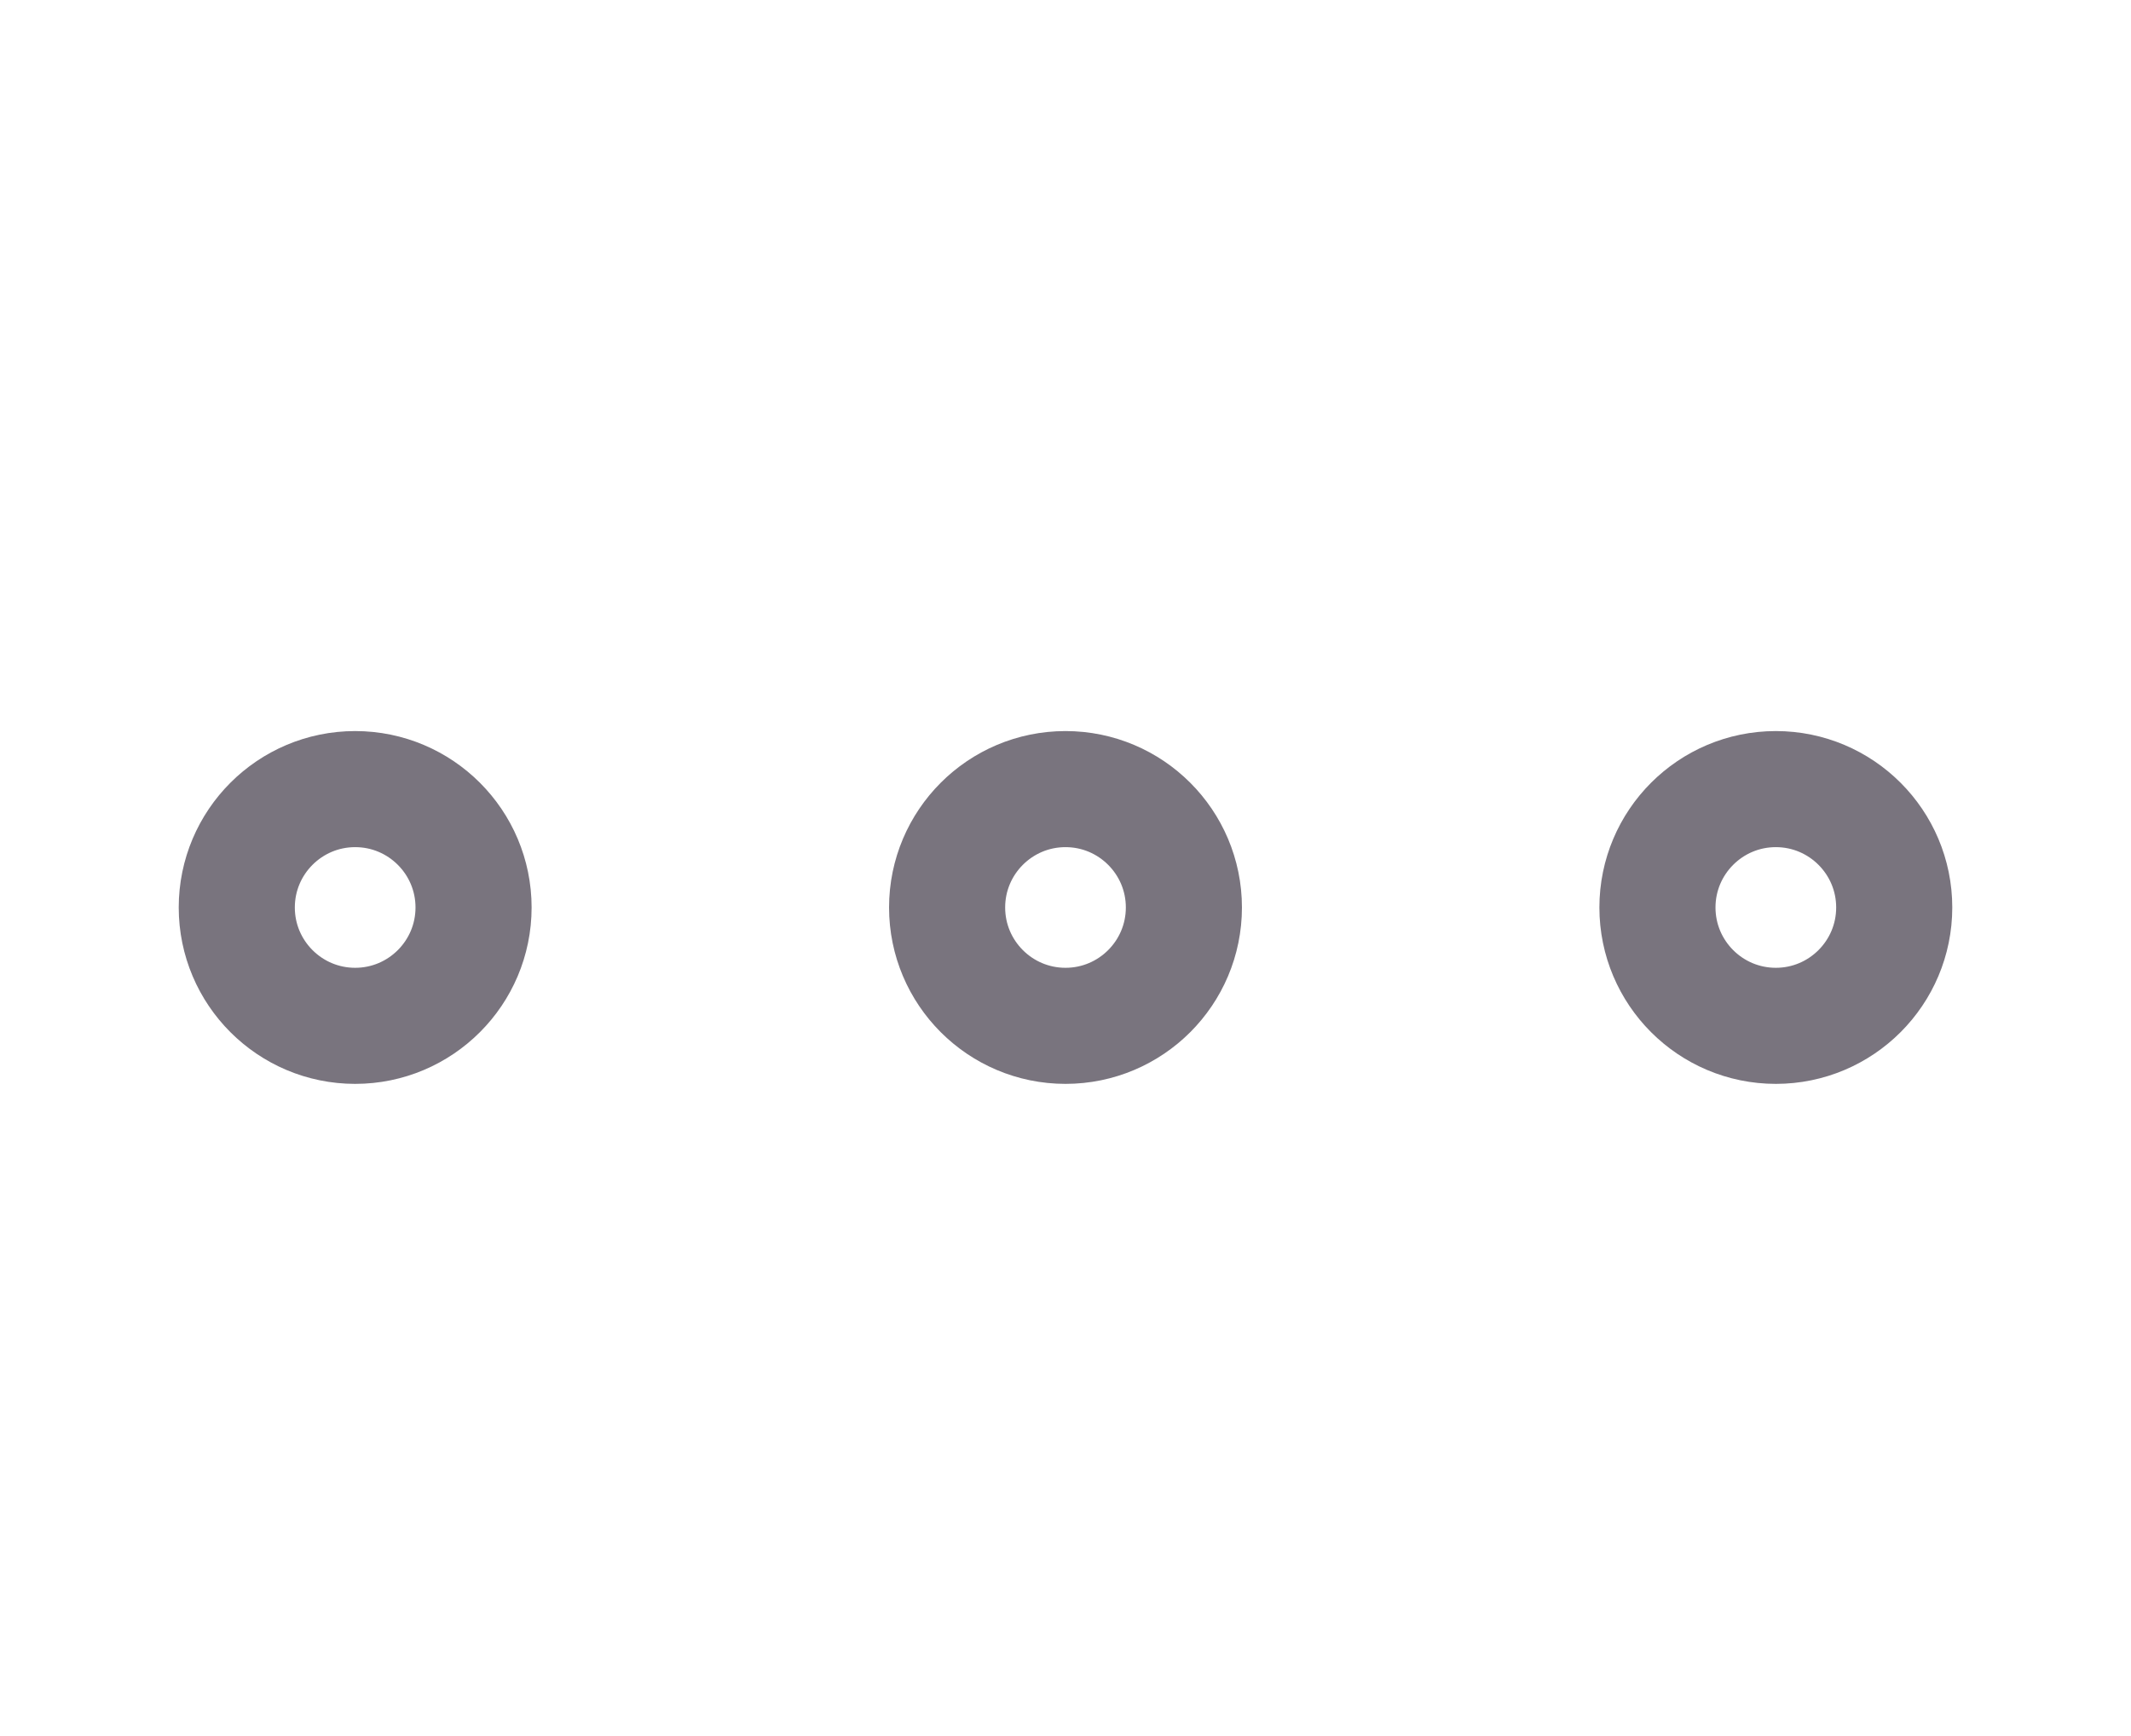 <svg width="27" height="22" viewBox="0 0 27 22" fill="none" xmlns="http://www.w3.org/2000/svg">
<g clip-path="url(#clip0_3068_16638)">
<path d="M15 11.5C15 10.672 14.328 10 13.5 10C12.672 10 12 10.672 12 11.5C12 12.328 12.672 13 13.5 13C14.328 13 15 12.328 15 11.5Z" stroke="#79747E" stroke-width="1.471" stroke-linecap="round" stroke-linejoin="round"/>
<path d="M6 11.5C6 10.672 5.328 10 4.5 10C3.672 10 3 10.672 3 11.5C3 12.328 3.672 13 4.5 13C5.328 13 6 12.328 6 11.5Z" stroke="#79747E" stroke-width="1.471" stroke-linecap="round" stroke-linejoin="round"/>
<path d="M24 11.5C24 10.672 23.328 10 22.5 10C21.672 10 21 10.672 21 11.5C21 12.328 21.672 13 22.5 13C23.328 13 24 12.328 24 11.5Z" stroke="#79747E" stroke-width="1.471" stroke-linecap="round" stroke-linejoin="round"/>
</g>
<defs>
<clipPath id="clip0_3068_16638">
<rect x="0.551" y="21.379" width="20.759" height="25.931" rx="4" transform="rotate(-90 0.551 21.379)" fill="white"/>
</clipPath>
</defs>
</svg>
